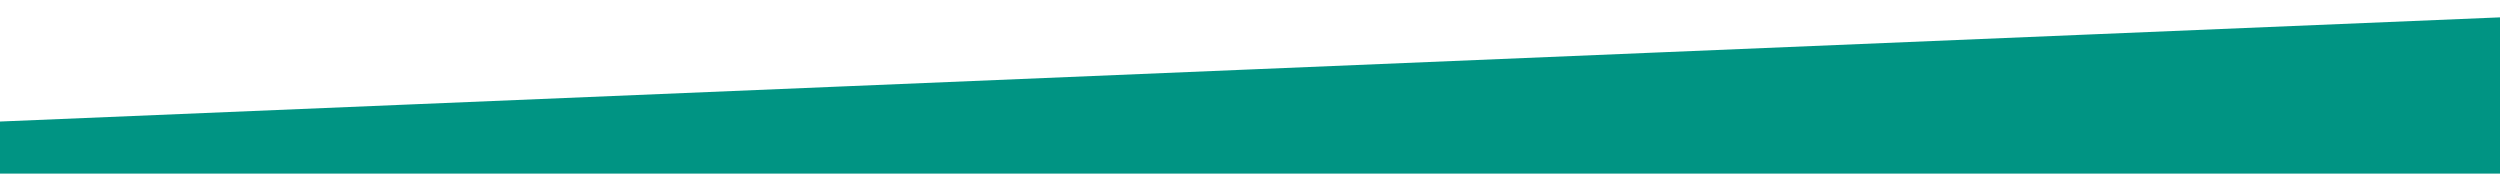 <?xml version="1.0" standalone="no"?>
<svg xmlns:xlink="http://www.w3.org/1999/xlink" id="wave" style="transform:rotate(180deg); transition: 0.3s" viewBox="0 0 1440 100" version="1.1" xmlns="http://www.w3.org/2000/svg"><defs><linearGradient id="sw-gradient-0" x1="0" x2="0" y1="1" y2="0"><stop stop-color="rgba(0, 148, 131, 1)" offset="0%"/><stop stop-color="rgba(0, 148, 131, 1)" offset="100%"/></linearGradient></defs><path style="transform:translate(0, 0px); opacity:1" fill="url(#sw-gradient-0)" d="M0,70L1440,10L2880,90L4320,70L5760,10L7200,60L8640,80L10080,20L11520,0L12960,80L14400,20L15840,80L17280,10L18720,10L20160,0L21600,80L23040,60L24480,40L25920,60L27360,70L28800,30L30240,50L31680,0L33120,50L34560,50L34560,100L33120,100L31680,100L30240,100L28800,100L27360,100L25920,100L24480,100L23040,100L21600,100L20160,100L18720,100L17280,100L15840,100L14400,100L12960,100L11520,100L10080,100L8640,100L7200,100L5760,100L4320,100L2880,100L1440,100L0,100Z"/></svg>